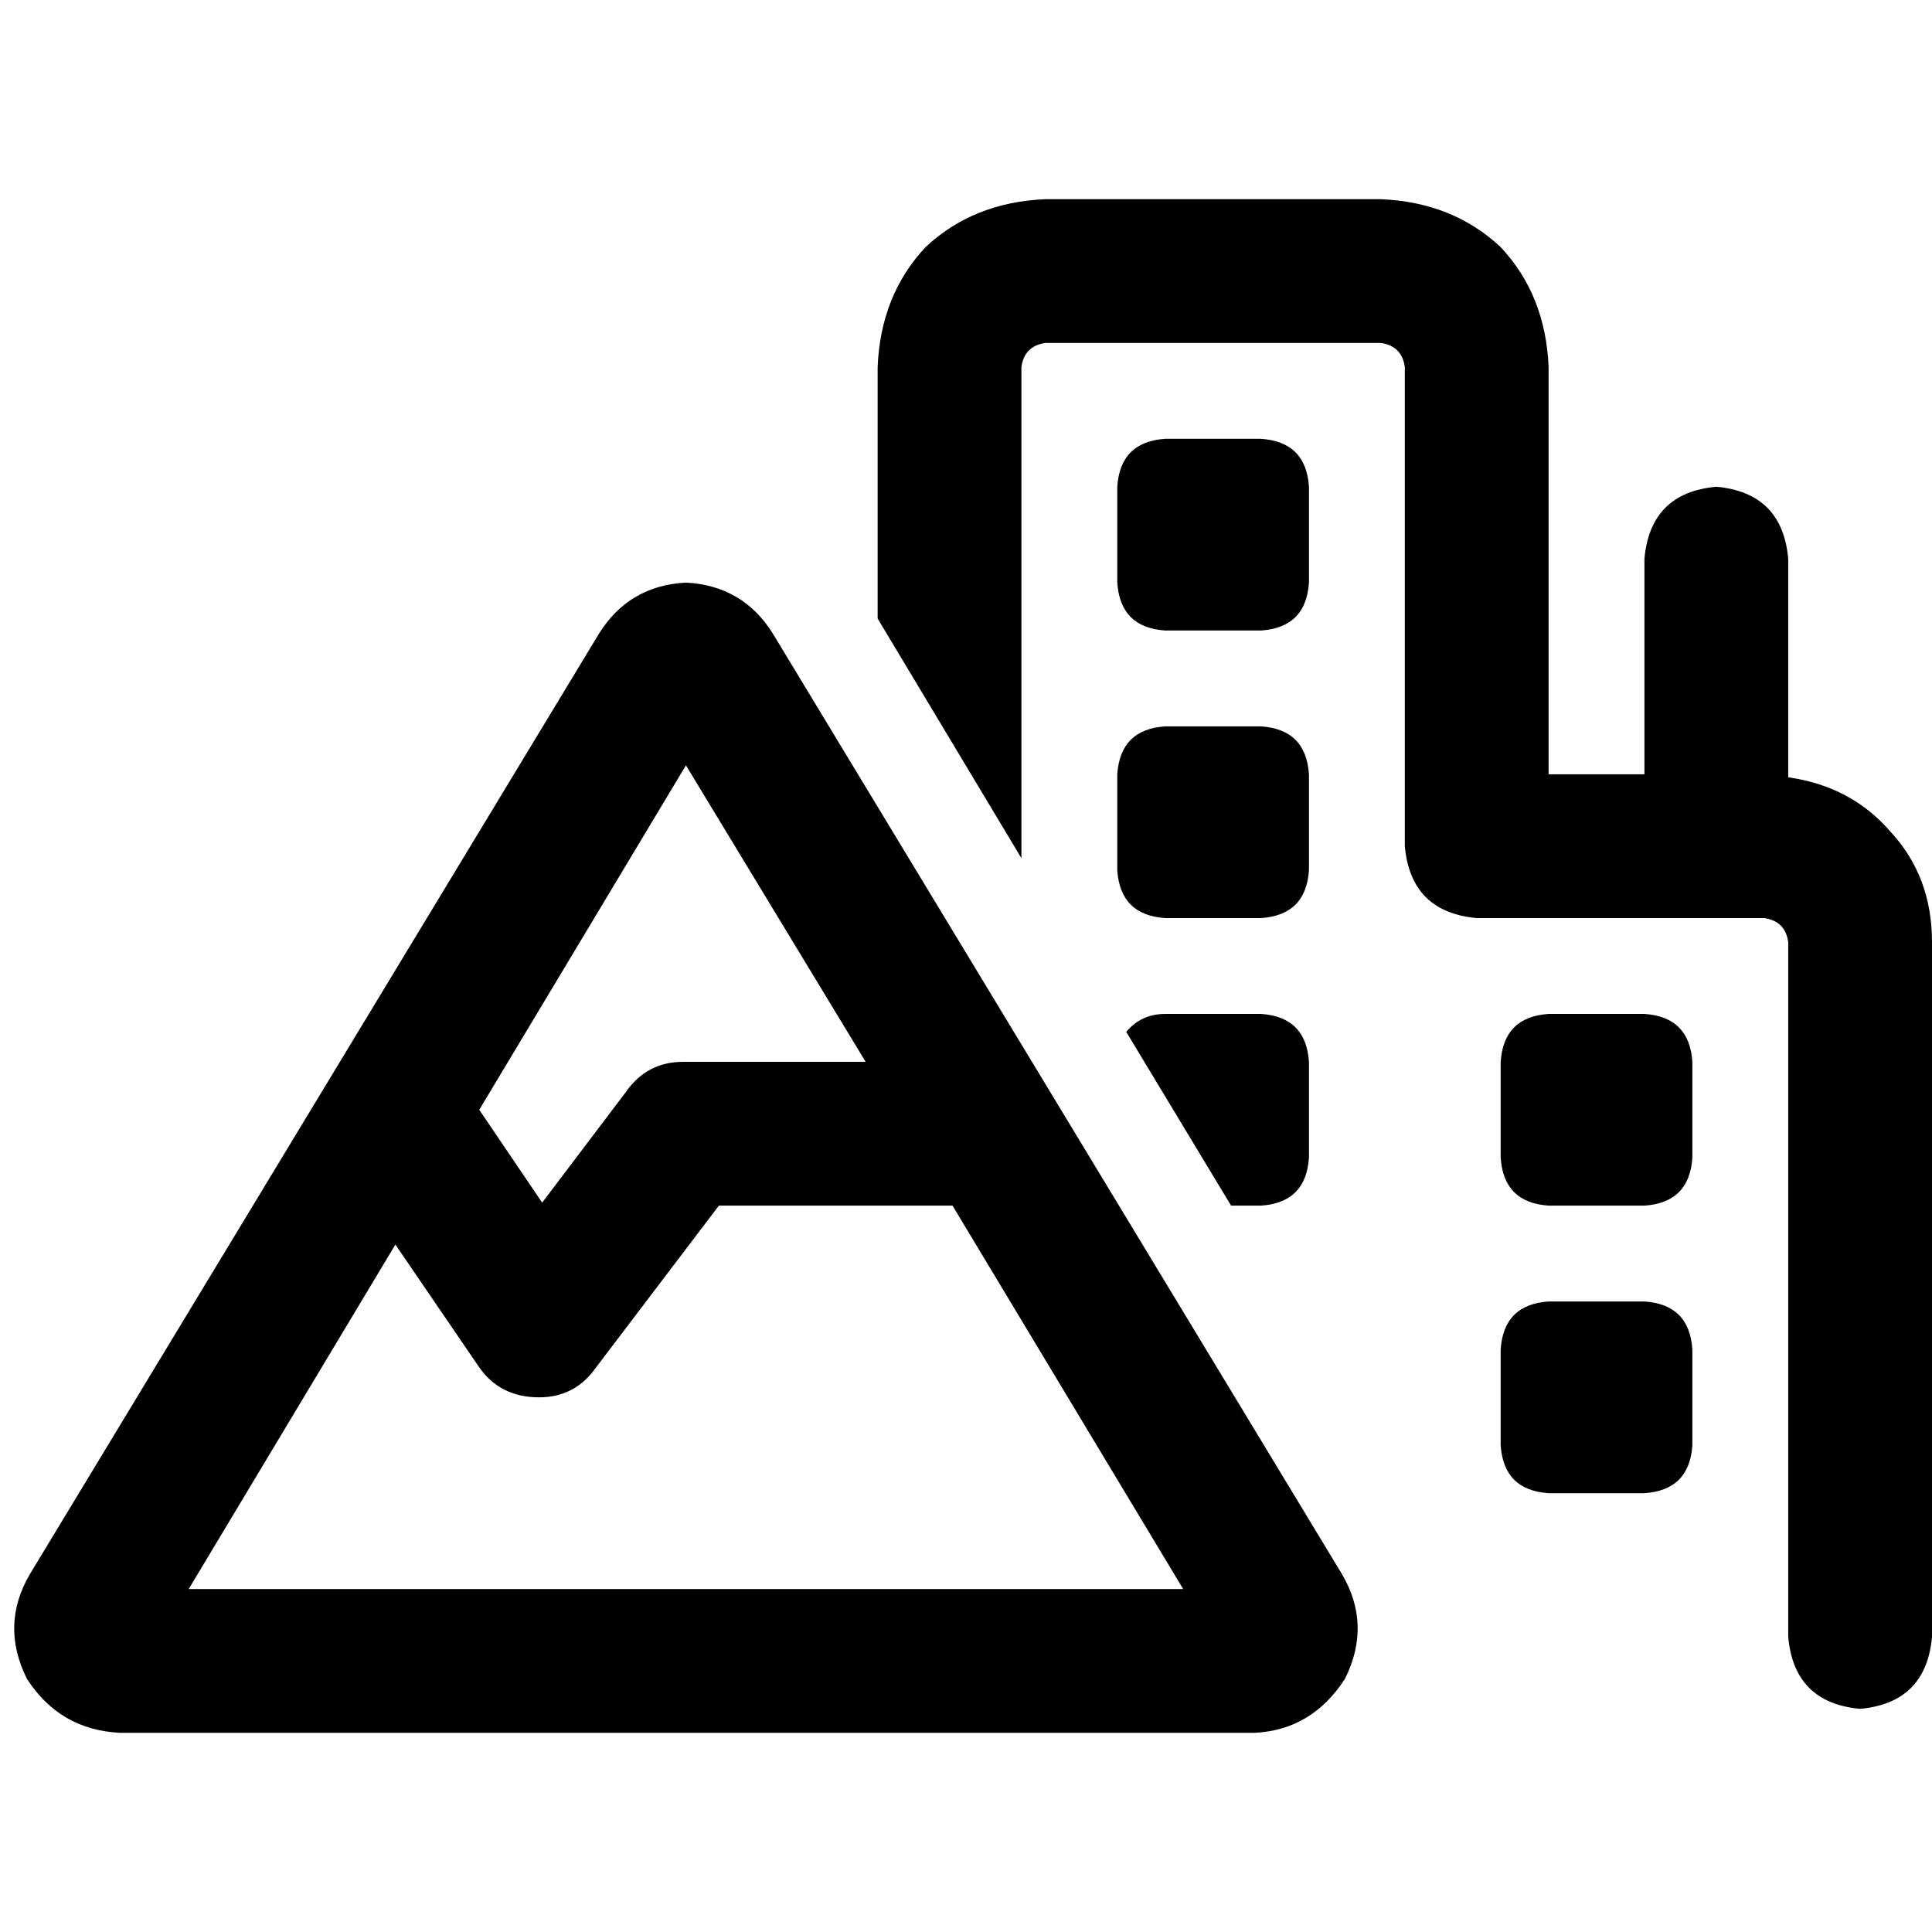 <svg xmlns="http://www.w3.org/2000/svg" viewBox="0 0 512 512">
  <path d="M 277.036 90.89 Q 271.479 91.684 270.685 97.24 L 270.685 227.423 L 232.583 163.919 L 232.583 97.24 Q 233.377 78.189 245.284 65.488 Q 257.985 53.581 277.036 52.788 L 365.941 52.788 Q 384.992 53.581 397.693 65.488 Q 409.6 78.189 410.394 97.24 L 410.394 205.197 L 435.795 205.197 L 435.795 148.043 Q 437.383 130.58 454.846 128.992 Q 472.31 130.58 473.898 148.043 L 473.898 205.991 Q 490.567 208.372 500.887 220.279 Q 512 232.186 512 249.65 L 512 433.811 Q 510.412 451.274 492.949 452.862 Q 475.485 451.274 473.898 433.811 L 473.898 249.65 Q 473.104 244.093 467.547 243.299 L 454.846 243.299 L 391.343 243.299 Q 373.879 241.712 372.291 224.248 L 372.291 97.24 Q 371.498 91.684 365.941 90.89 L 277.036 90.89 L 277.036 90.89 Z M 298.468 273.464 Q 302.437 268.701 308.788 268.701 L 334.189 268.701 Q 346.096 269.495 346.89 281.402 L 346.89 306.803 Q 346.096 318.71 334.189 319.504 L 326.251 319.504 L 298.468 273.464 L 298.468 273.464 Z M 308.788 116.291 L 334.189 116.291 Q 346.096 117.085 346.89 128.992 L 346.89 154.394 Q 346.096 166.301 334.189 167.095 L 308.788 167.095 Q 296.881 166.301 296.087 154.394 L 296.087 128.992 Q 296.881 117.085 308.788 116.291 L 308.788 116.291 Z M 296.087 205.197 Q 296.881 193.29 308.788 192.496 L 334.189 192.496 Q 346.096 193.29 346.89 205.197 L 346.89 230.598 Q 346.096 242.505 334.189 243.299 L 308.788 243.299 Q 296.881 242.505 296.087 230.598 L 296.087 205.197 L 296.087 205.197 Z M 397.693 281.402 Q 398.487 269.495 410.394 268.701 L 435.795 268.701 Q 447.702 269.495 448.496 281.402 L 448.496 306.803 Q 447.702 318.71 435.795 319.504 L 410.394 319.504 Q 398.487 318.71 397.693 306.803 L 397.693 281.402 L 397.693 281.402 Z M 410.394 344.905 L 435.795 344.905 Q 447.702 345.699 448.496 357.606 L 448.496 383.008 Q 447.702 394.915 435.795 395.709 L 410.394 395.709 Q 398.487 394.915 397.693 383.008 L 397.693 357.606 Q 398.487 345.699 410.394 344.905 L 410.394 344.905 Z M 181.78 202.815 L 127.008 294.102 L 143.678 318.71 L 165.904 289.34 Q 171.46 281.402 180.986 281.402 L 229.408 281.402 L 181.78 202.815 L 181.78 202.815 Z M 50.009 421.11 L 313.55 421.11 L 252.428 319.504 L 190.512 319.504 L 157.966 362.369 Q 152.409 370.307 142.884 370.307 Q 132.564 370.307 127.008 362.369 L 104.781 329.823 L 50.009 421.11 L 50.009 421.11 Z M 204.8 167.888 L 355.622 417.141 Q 363.56 430.636 356.416 444.924 Q 347.684 458.419 332.602 459.212 L 31.752 459.212 Q 15.876 458.419 7.144 444.924 Q 0 430.636 7.938 417.141 L 158.76 167.888 Q 166.698 155.188 181.78 154.394 Q 196.862 155.188 204.8 167.888 L 204.8 167.888 Z" />
</svg>